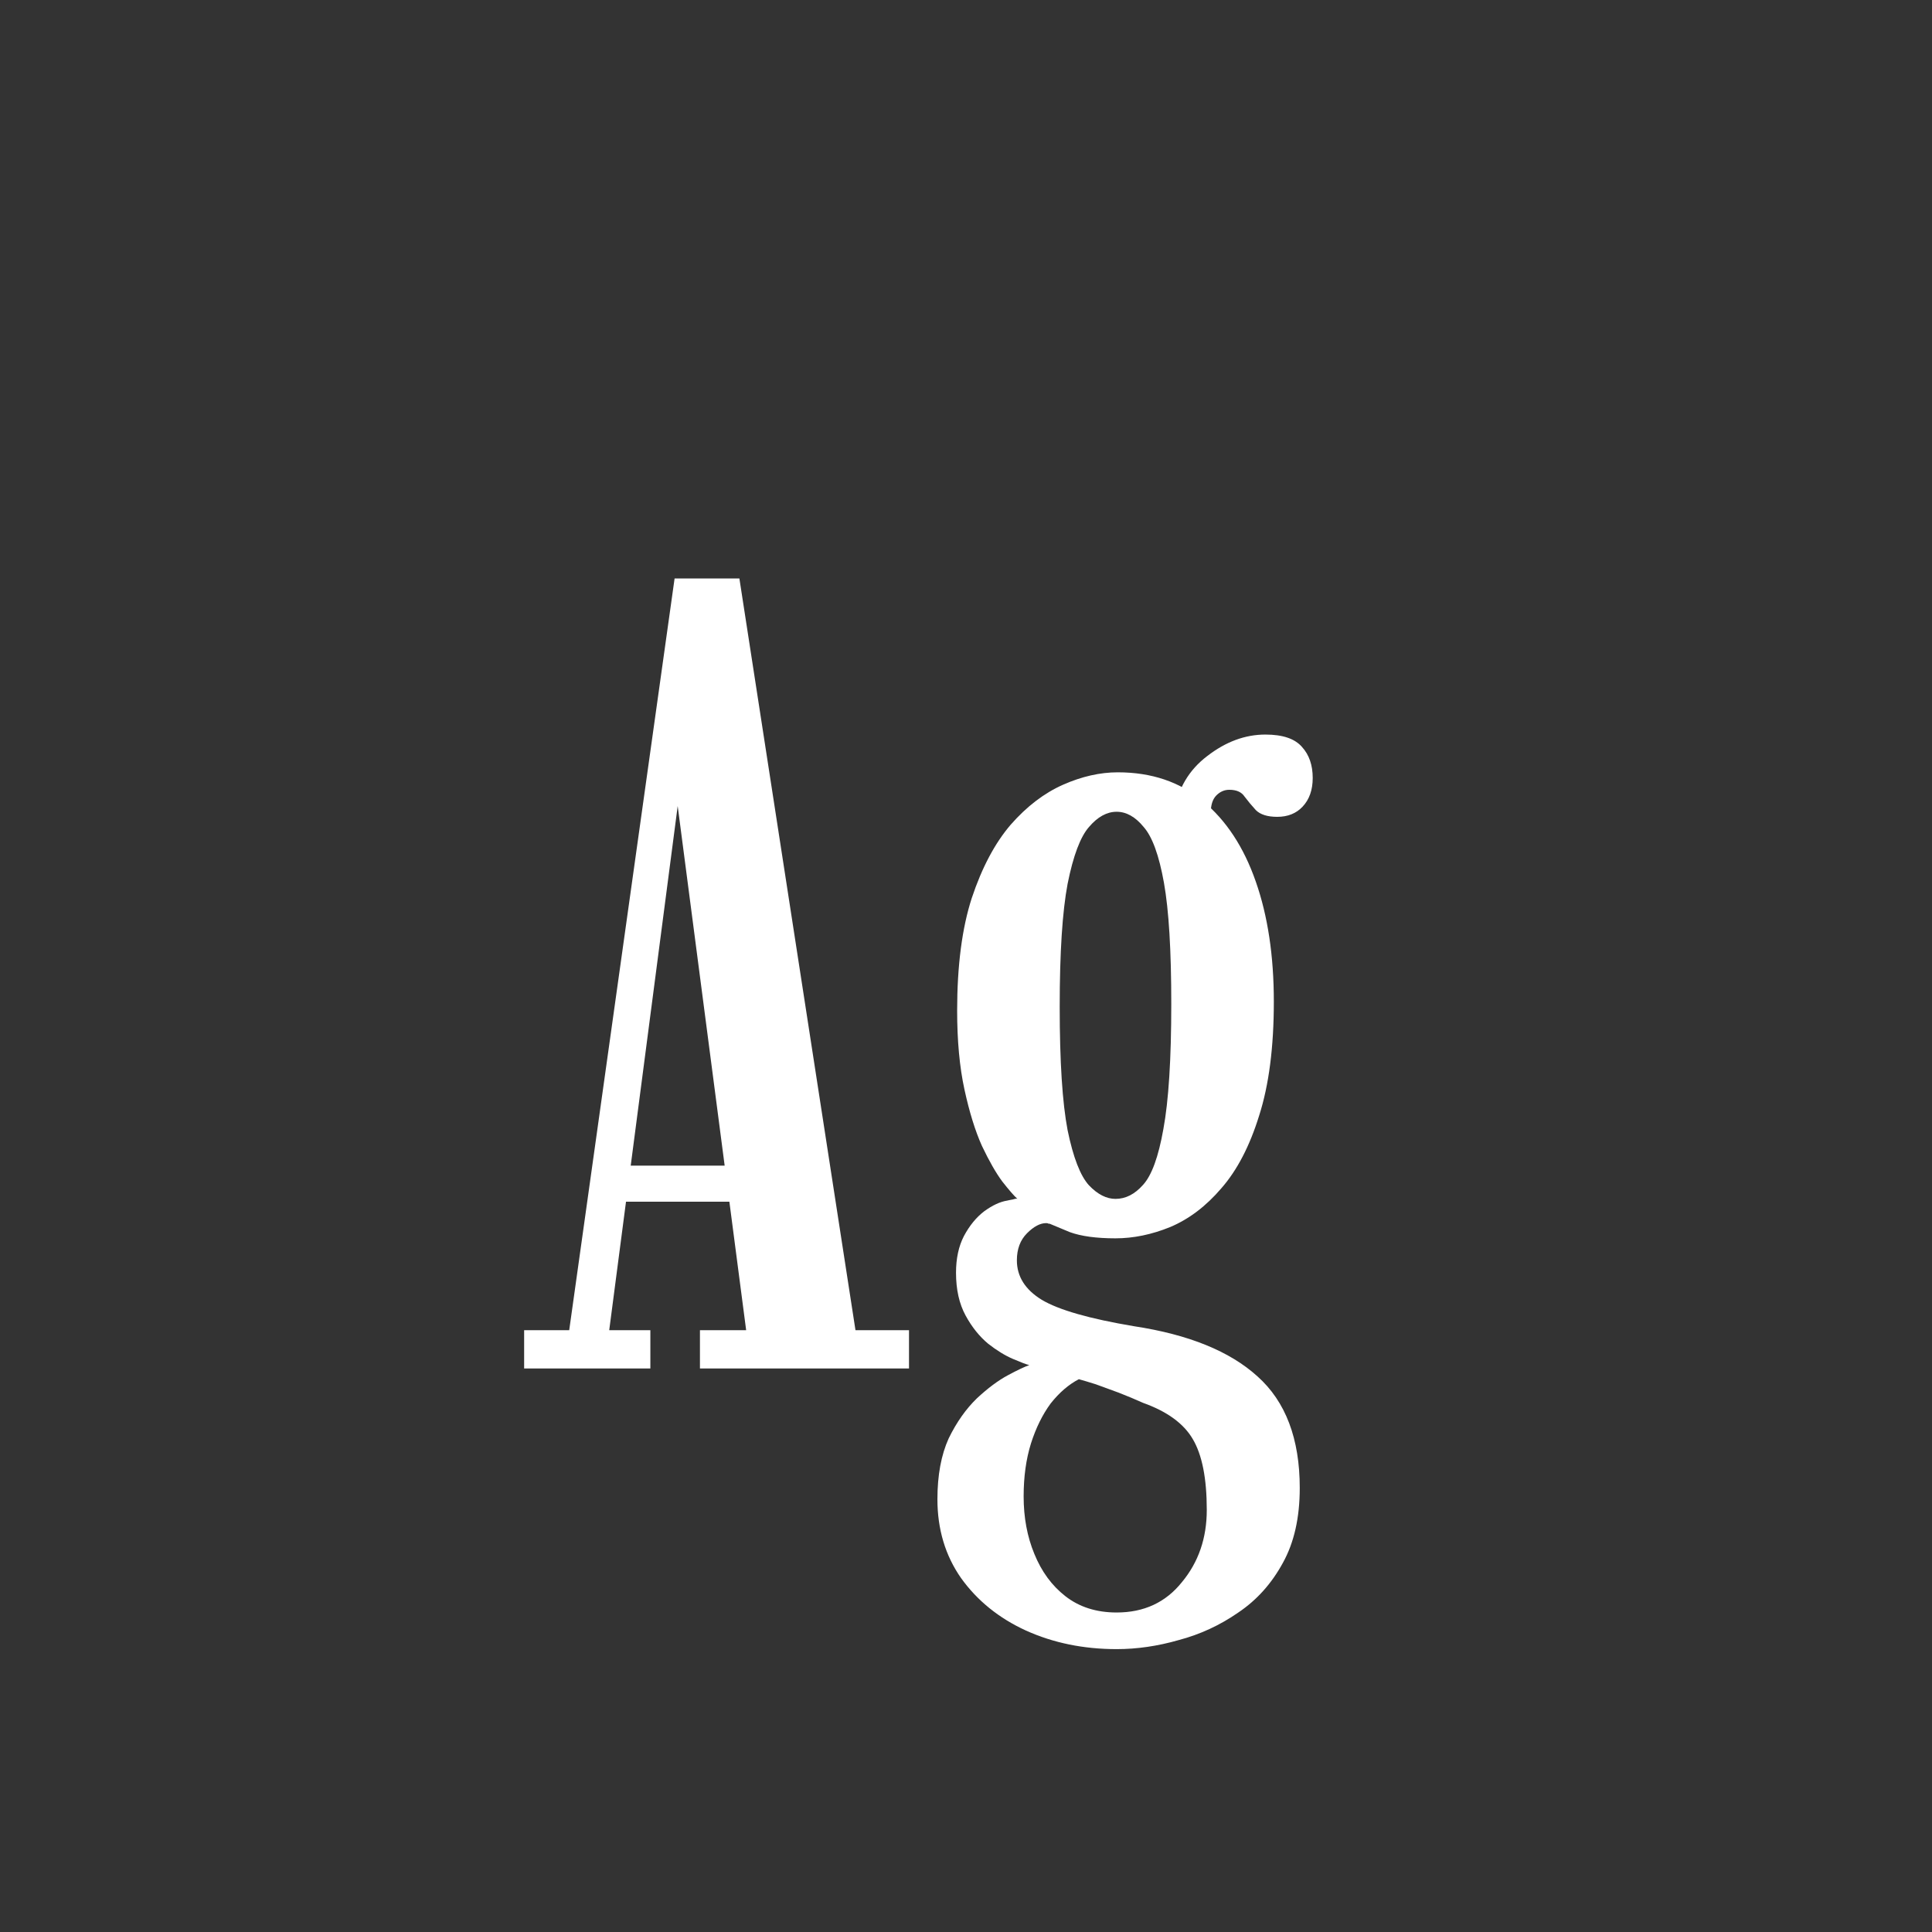 <svg width="24" height="24" viewBox="0 0 24 24" fill="none" xmlns="http://www.w3.org/2000/svg">
<rect x="0" y="0" width="24" height="24" fill="#333333" stroke="none"/>
<path d="M6.511 17V16.524H7.071L8.38 7.186H9.185L10.627 16.524H11.292V17H8.695V16.524H9.269L8.415 9.986H8.422L7.568 16.524H8.079V17H6.511ZM7.596 14.928V14.48H9.248V14.928H7.596ZM13.871 20.486C13.46 20.486 13.085 20.409 12.744 20.255C12.408 20.101 12.14 19.884 11.939 19.604C11.743 19.324 11.645 18.997 11.645 18.624C11.645 18.325 11.692 18.073 11.785 17.868C11.883 17.667 12 17.502 12.135 17.371C12.27 17.245 12.399 17.149 12.52 17.084C12.641 17.019 12.73 16.977 12.786 16.958C12.749 16.949 12.681 16.923 12.583 16.881C12.485 16.839 12.382 16.776 12.275 16.692C12.168 16.603 12.074 16.487 11.995 16.342C11.916 16.197 11.876 16.02 11.876 15.81C11.876 15.633 11.909 15.481 11.974 15.355C12.044 15.224 12.128 15.122 12.226 15.047C12.329 14.972 12.424 14.928 12.513 14.914C12.532 14.909 12.555 14.905 12.583 14.9C12.611 14.891 12.63 14.888 12.639 14.893C12.597 14.856 12.534 14.783 12.45 14.676C12.371 14.569 12.287 14.422 12.198 14.235C12.114 14.048 12.042 13.815 11.981 13.535C11.92 13.255 11.89 12.928 11.89 12.555C11.89 11.995 11.951 11.528 12.072 11.155C12.198 10.777 12.359 10.474 12.555 10.245C12.756 10.016 12.973 9.851 13.206 9.748C13.439 9.645 13.666 9.594 13.885 9.594C14.305 9.594 14.657 9.713 14.942 9.951C15.231 10.189 15.451 10.523 15.6 10.952C15.749 11.377 15.824 11.874 15.824 12.443C15.824 13.008 15.763 13.479 15.642 13.857C15.525 14.235 15.369 14.536 15.173 14.76C14.982 14.984 14.769 15.145 14.536 15.243C14.307 15.336 14.081 15.383 13.857 15.383C13.619 15.383 13.43 15.357 13.29 15.306C13.155 15.25 13.071 15.215 13.038 15.201C13.033 15.201 13.029 15.201 13.024 15.201C13.019 15.196 13.01 15.194 12.996 15.194C12.921 15.194 12.842 15.236 12.758 15.32C12.674 15.404 12.632 15.516 12.632 15.656C12.632 15.857 12.735 16.02 12.94 16.146C13.15 16.272 13.533 16.382 14.088 16.475C14.765 16.578 15.276 16.785 15.621 17.098C15.971 17.411 16.146 17.873 16.146 18.484C16.146 18.853 16.076 19.163 15.936 19.415C15.796 19.672 15.612 19.877 15.383 20.031C15.154 20.19 14.907 20.304 14.641 20.374C14.38 20.449 14.123 20.486 13.871 20.486ZM13.871 20.031C14.212 20.031 14.482 19.905 14.683 19.653C14.888 19.406 14.991 19.107 14.991 18.757C14.991 18.365 14.933 18.071 14.816 17.875C14.704 17.684 14.499 17.534 14.2 17.427C14.107 17.385 14.006 17.343 13.899 17.301C13.796 17.264 13.701 17.229 13.612 17.196C13.523 17.168 13.453 17.147 13.402 17.133C13.276 17.198 13.159 17.299 13.052 17.434C12.949 17.574 12.868 17.74 12.807 17.931C12.746 18.127 12.716 18.346 12.716 18.589C12.716 18.85 12.76 19.088 12.849 19.303C12.938 19.522 13.066 19.697 13.234 19.828C13.407 19.963 13.619 20.031 13.871 20.031ZM13.857 14.893C13.983 14.893 14.097 14.835 14.2 14.718C14.307 14.601 14.391 14.37 14.452 14.025C14.517 13.675 14.55 13.157 14.55 12.471C14.55 11.808 14.52 11.307 14.459 10.966C14.398 10.625 14.314 10.394 14.207 10.273C14.104 10.147 13.992 10.084 13.871 10.084C13.75 10.084 13.635 10.147 13.528 10.273C13.421 10.394 13.332 10.63 13.262 10.98C13.197 11.325 13.164 11.834 13.164 12.506C13.164 13.187 13.197 13.698 13.262 14.039C13.332 14.38 13.421 14.608 13.528 14.725C13.635 14.837 13.745 14.893 13.857 14.893ZM14.585 10.091C14.632 9.797 14.769 9.564 14.998 9.391C15.227 9.214 15.467 9.125 15.719 9.125C15.934 9.125 16.085 9.176 16.174 9.279C16.263 9.377 16.307 9.505 16.307 9.664C16.307 9.813 16.265 9.932 16.181 10.021C16.102 10.105 15.997 10.147 15.866 10.147C15.745 10.147 15.656 10.119 15.6 10.063C15.549 10.007 15.502 9.951 15.46 9.895C15.423 9.839 15.36 9.811 15.271 9.811C15.21 9.811 15.157 9.834 15.11 9.881C15.063 9.928 15.04 10.002 15.04 10.105L14.585 10.091Z" fill="white"/>
</svg>
